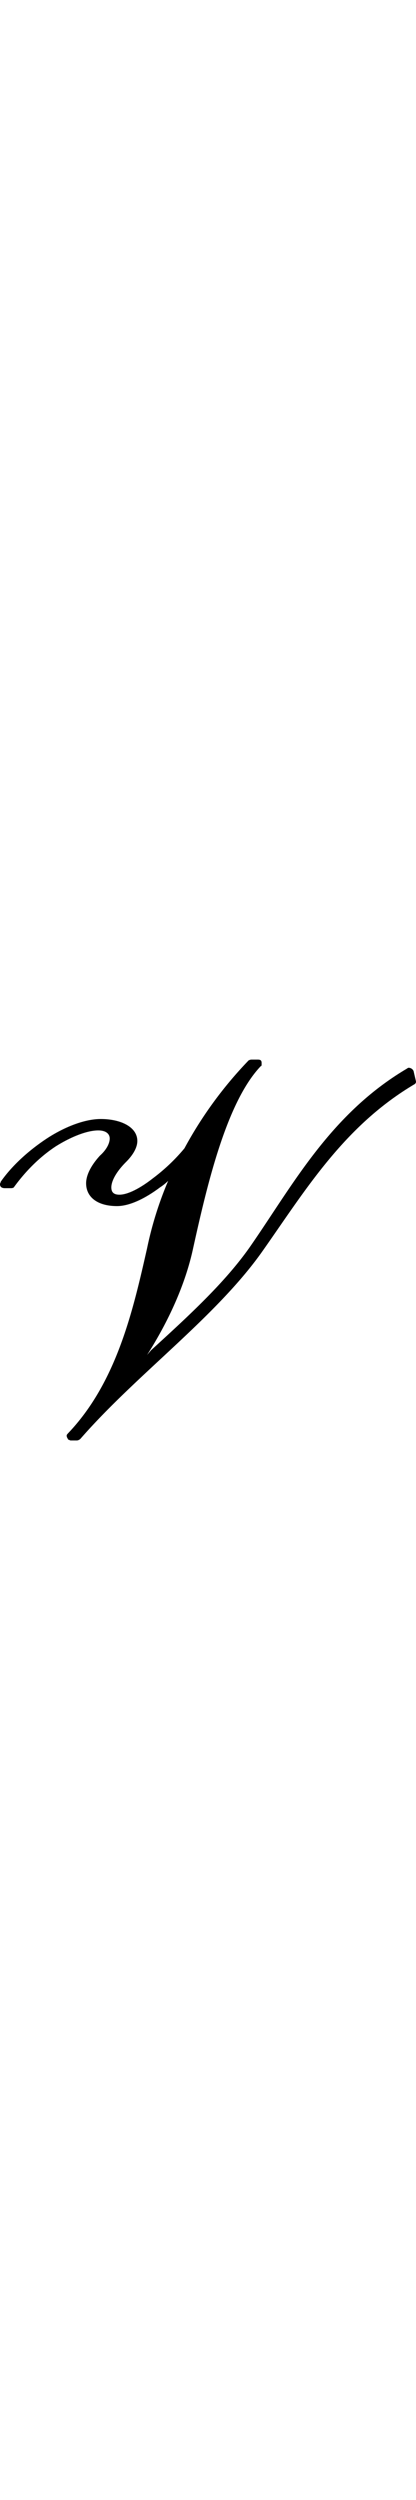<svg xmlns="http://www.w3.org/2000/svg" xmlns:xlink="http://www.w3.org/1999/xlink" width="8pt" height="64" viewBox="0 0 8 7.312"><svg overflow="visible" x="-.547" y="7.141"><path style="stroke:none" d="M1.61-5.469c.296-.187.609-.312.827-.312.141 0 .22.062.22.156 0 .078-.048.203-.188.328-.172.188-.266.375-.266.531 0 .266.219.438.594.438.265 0 .578-.172.828-.36a.96.96 0 0 0 .156-.125 6.87 6.87 0 0 0-.406 1.297C3.109-2.344 2.797-.953 1.859.031c-.015.016-.03.032-.03.047 0 .031.015.047.03.078.016 0 .032.016.047.016h.125A.118.118 0 0 0 2.094.14c1.078-1.235 2.594-2.329 3.484-3.579C6.406-4.61 7.141-5.845 8.5-6.657c.031-.016.047-.032.047-.063L8.5-6.922a.106.106 0 0 0-.094-.062s-.015 0-.031.015c-1.484.875-2.203 2.25-3.031 3.438-.485.687-1.188 1.328-1.89 1.969l-.079.093c.438-.687.734-1.375.875-2 .266-1.203.64-2.844 1.313-3.547.015 0 .015-.015.015-.046 0-.032 0-.047-.016-.063-.015-.016-.046-.016-.062-.016h-.11c-.015 0-.03 0-.062.016a7.72 7.72 0 0 0-1.234 1.688 3.591 3.591 0 0 1-.61.578c-.218.171-.468.312-.64.312-.11 0-.156-.047-.156-.14 0-.11.078-.282.28-.485.157-.156.22-.297.22-.406 0-.266-.313-.422-.704-.422-.296 0-.671.14-1.015.36-.36.234-.688.53-.907.843 0 .016-.015.031-.015.047 0 .063.047.078.094.078H.75c.016 0 .047 0 .063-.016.203-.28.468-.562.796-.78zm0 0"/></svg></svg>